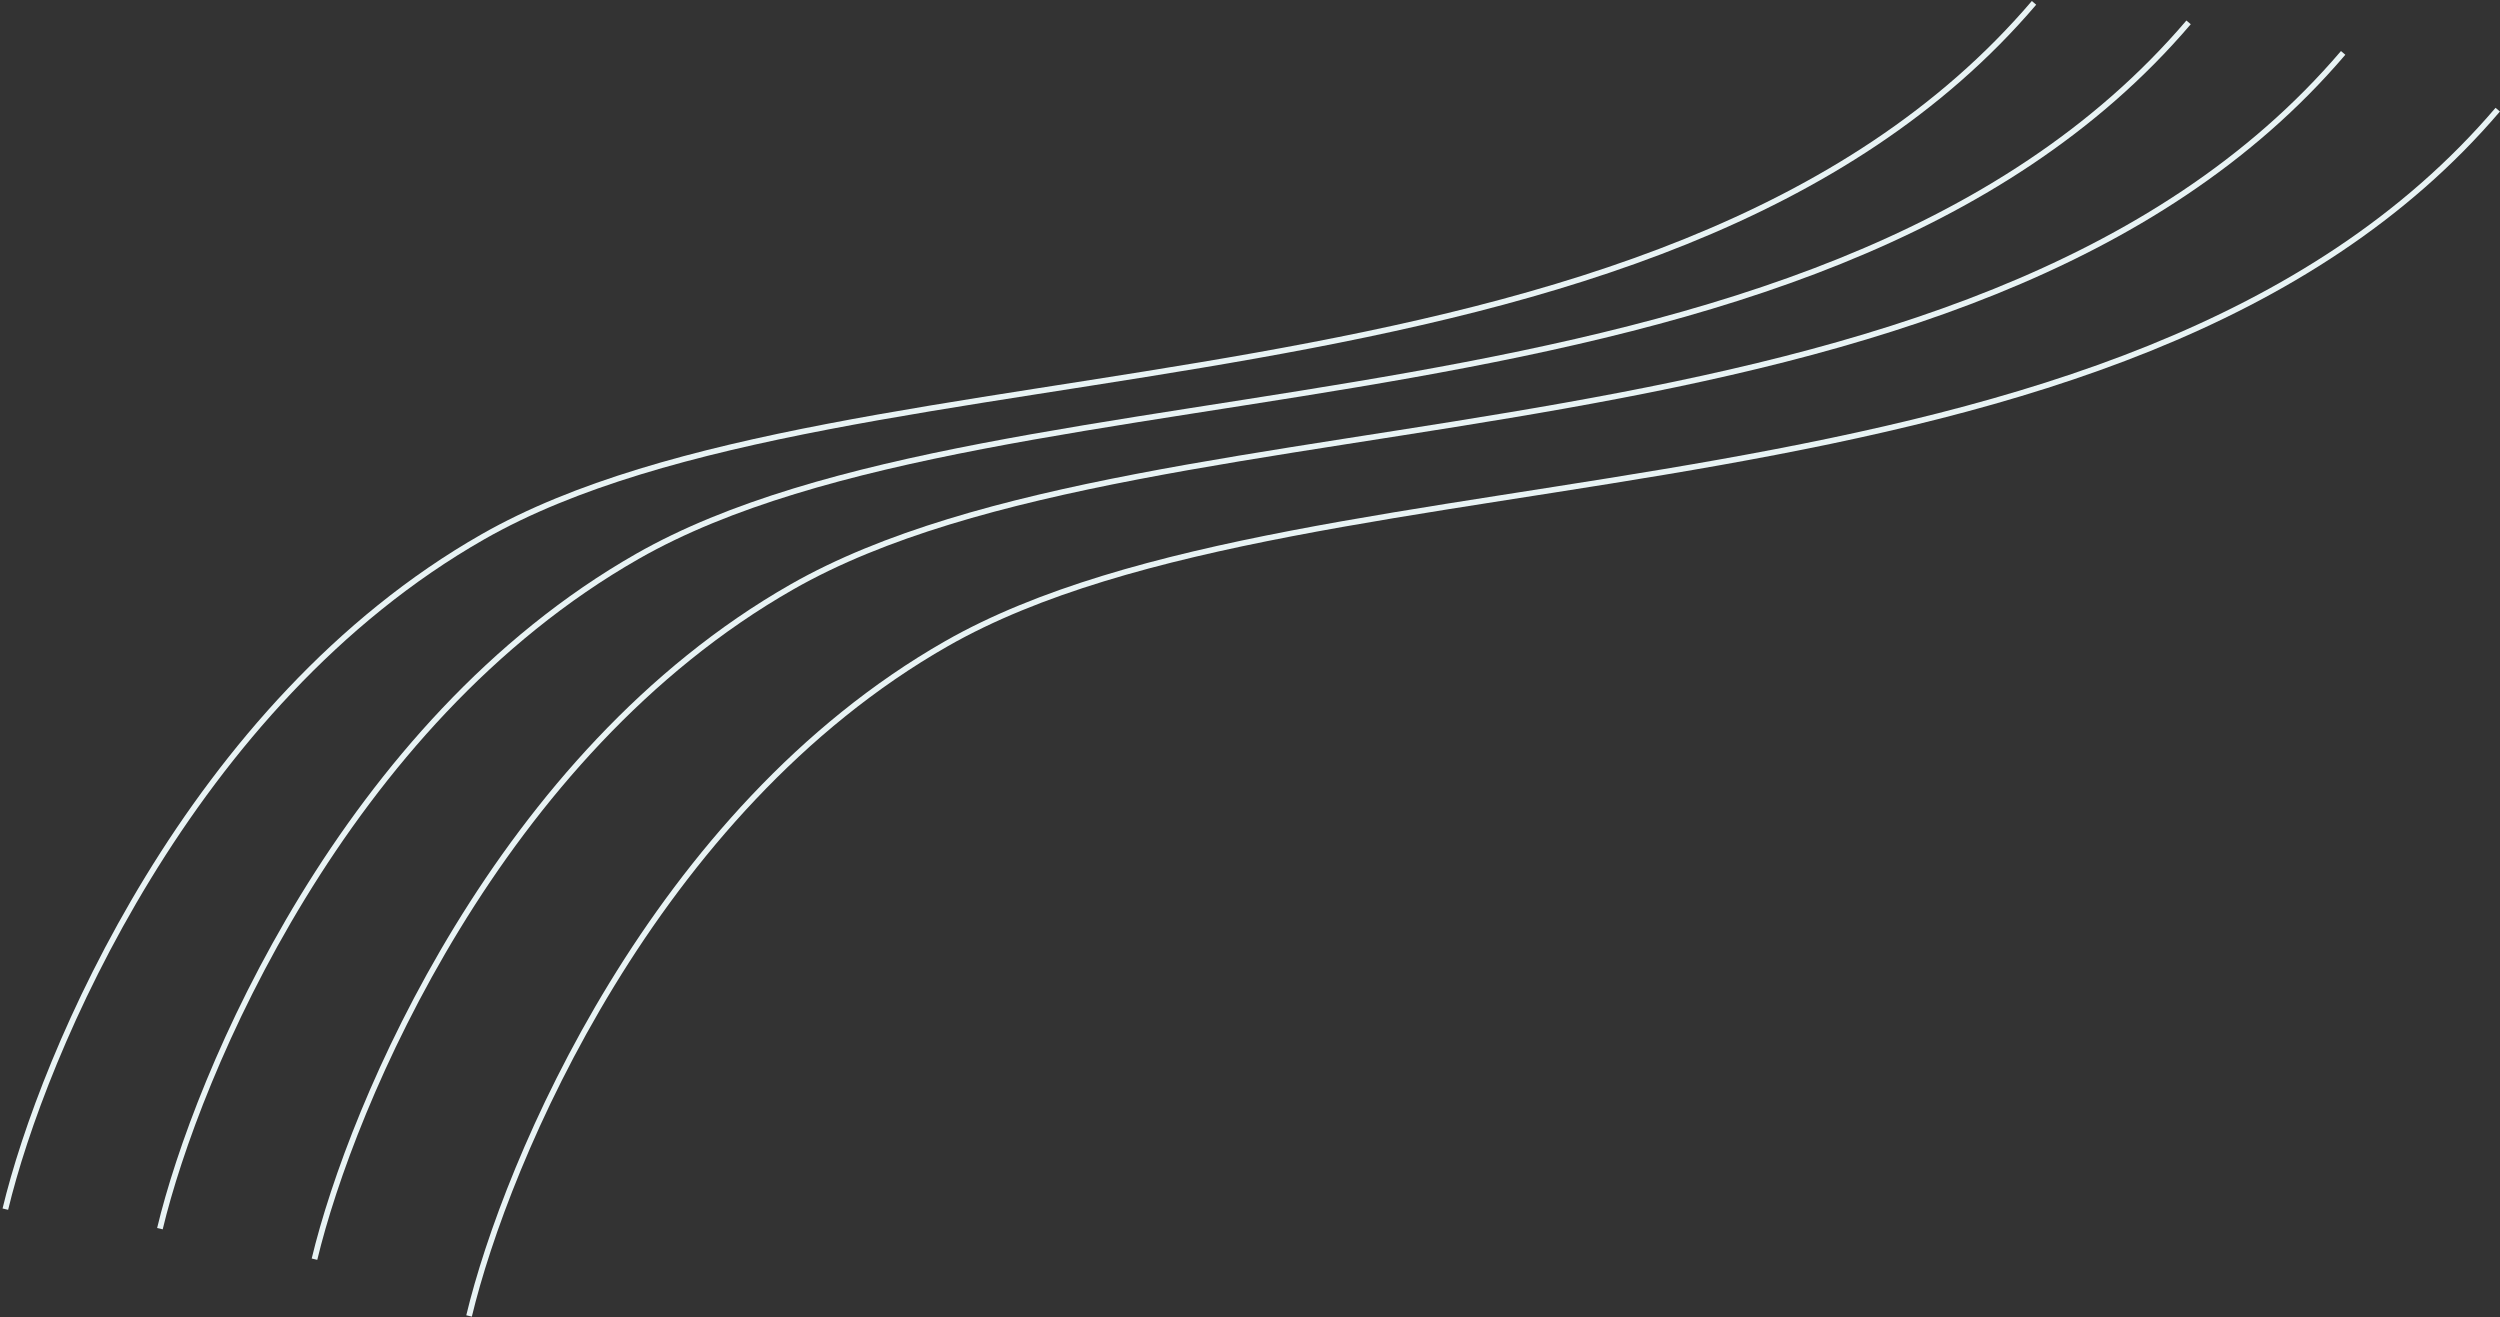 <svg width="873" height="460" viewBox="0 0 873 460" fill="none" xmlns="http://www.w3.org/2000/svg">
<rect x="0" y="0" width="873" height="460" fill="#333333" stroke="none"/>
<path d="M1.867 422.233C14.795 368.296 66.253 245.825 168.661 187.431C296.671 114.44 579.901 153.837 710.279 1" stroke="#E8F3F4" stroke-width="2"/>
<path d="M55.842 429.048C68.769 375.112 120.227 252.64 222.636 194.247C350.646 121.255 633.876 160.652 764.254 7.815" stroke="#E8F3F4" stroke-width="2"/>
<path d="M109.818 439.707C122.746 385.77 174.204 263.299 276.612 204.905C404.623 131.914 687.852 171.311 818.23 18.474" stroke="#E8F3F4" stroke-width="2"/>
<path d="M163.795 459.529C176.723 405.592 228.18 283.121 330.589 224.727C458.599 151.735 741.829 191.133 872.207 38.296" stroke="#E8F3F4" stroke-width="2"/>
</svg>
